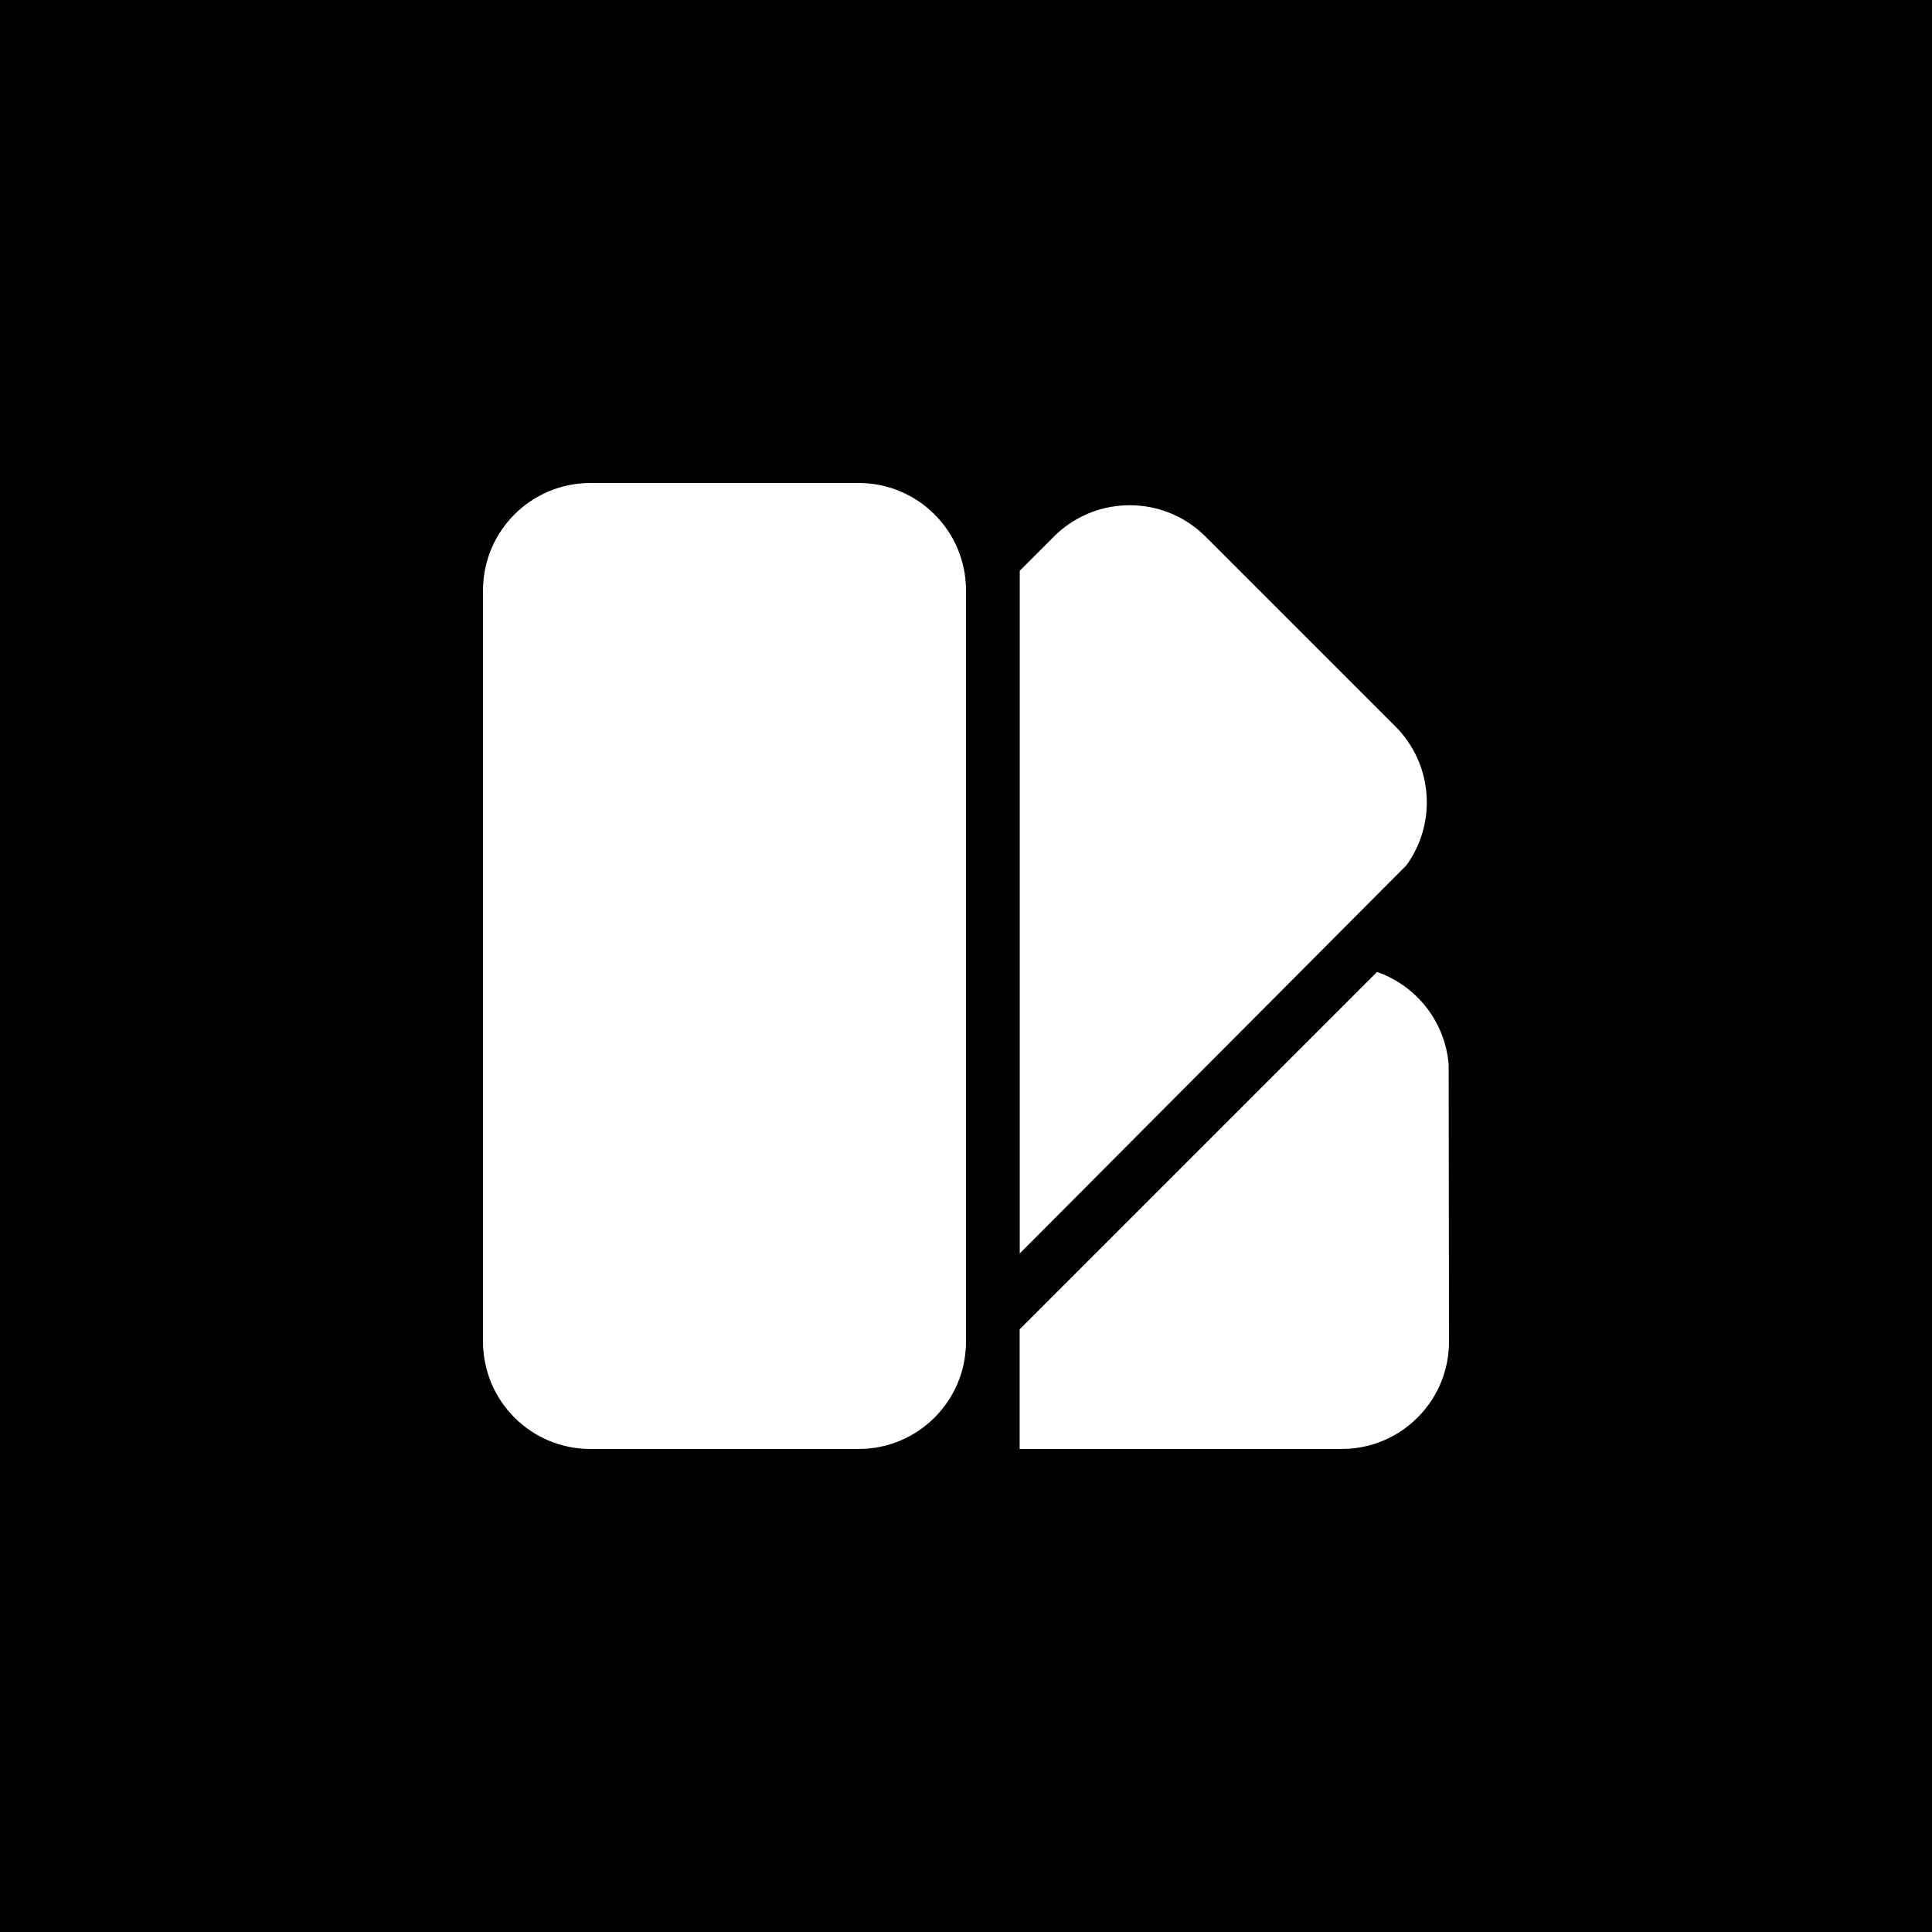<?xml version="1.0" encoding="UTF-8"?>
<svg id="Layer_1" data-name="Layer 1" xmlns="http://www.w3.org/2000/svg" viewBox="0 0 800 800">
  <defs>
    <style>
      .cls-1, .cls-2 {
        fill: #fff;
      }

      .cls-2 {
        fill-rule: evenodd;
      }

      .cls-3 {
        fill: none;
      }
    </style>
  </defs>
  <g id="SVGRepo_bgCarrier" data-name="SVGRepo bgCarrier">
    <rect width="800" height="800"/>
  </g>
  <g id="SVGRepo_iconCarrier" data-name="SVGRepo iconCarrier">
    <g id="_页面-1" data-name="页面-1">
      <g id="Design">
        <g id="palette_2_fill" data-name="palette 2 fill">
          <path id="MingCute" class="cls-3" d="m666.67,133.33v533.33H133.33V133.33h533.33Zm-253.48,516.84l-.26.04-1.58.79-.42.08h0l-.34-.08-1.58-.79c-.22-.07-.41-.01-.52.12l-.09.24-.38,9.5.11.45.24.27,2.3,1.64.33.09h0l.26-.09,2.3-1.64.28-.36h0l.07-.37-.38-9.5c-.04-.23-.19-.37-.36-.4h0Zm5.89-2.5l-.31.04-4.1,2.05-.22.23h0l-.06.25.4,9.55.11.28h0l.19.16,4.47,2.06c.27.08.51,0,.63-.18l.09-.31-.76-13.66c-.05-.27-.23-.43-.43-.47h0Zm-15.9.04c-.22-.11-.46-.05-.61.12l-.13.31-.76,13.66c-.01.26.16.46.38.52l.35-.03,4.47-2.06.21-.18h0l.09-.26.4-9.55-.07-.28h0l-.21-.2-4.1-2.05Z"/>
          <path id="_形状" data-name="形状" class="cls-2" d="m355.56,200c24.55,0,44.44,19.9,44.44,44.44v311.11c0,24.55-19.9,44.44-44.44,44.44h-111.11c-24.55,0-44.44-19.9-44.44-44.44V244.44c0-24.55,19.9-44.44,44.44-44.44h111.11Zm214.66,202.47c16.26,5.68,28.21,20.54,29.64,38.37l.14,114.71c0,23.43-18.13,42.63-41.13,44.32l-3.32.12h-133.33v-49.54l147.99-147.99Zm-270.21,64.19c-18.41,0-33.33,14.92-33.33,33.33s14.92,33.33,33.33,33.33,33.33-14.92,33.33-33.33-14.92-33.33-33.33-33.33Zm136.35-244.44c16.44-16.44,42.57-17.31,60.03-2.6l2.83,2.6,78.57,78.57c15.68,15.68,17.2,40.16,4.55,57.54l-160.09,160.71V236.35l14.13-14.13Z"/>
        </g>
      </g>
    </g>
  </g>
  <rect class="cls-1" x="255.57" y="456.64" width="93.93" height="93.93"/>
</svg>